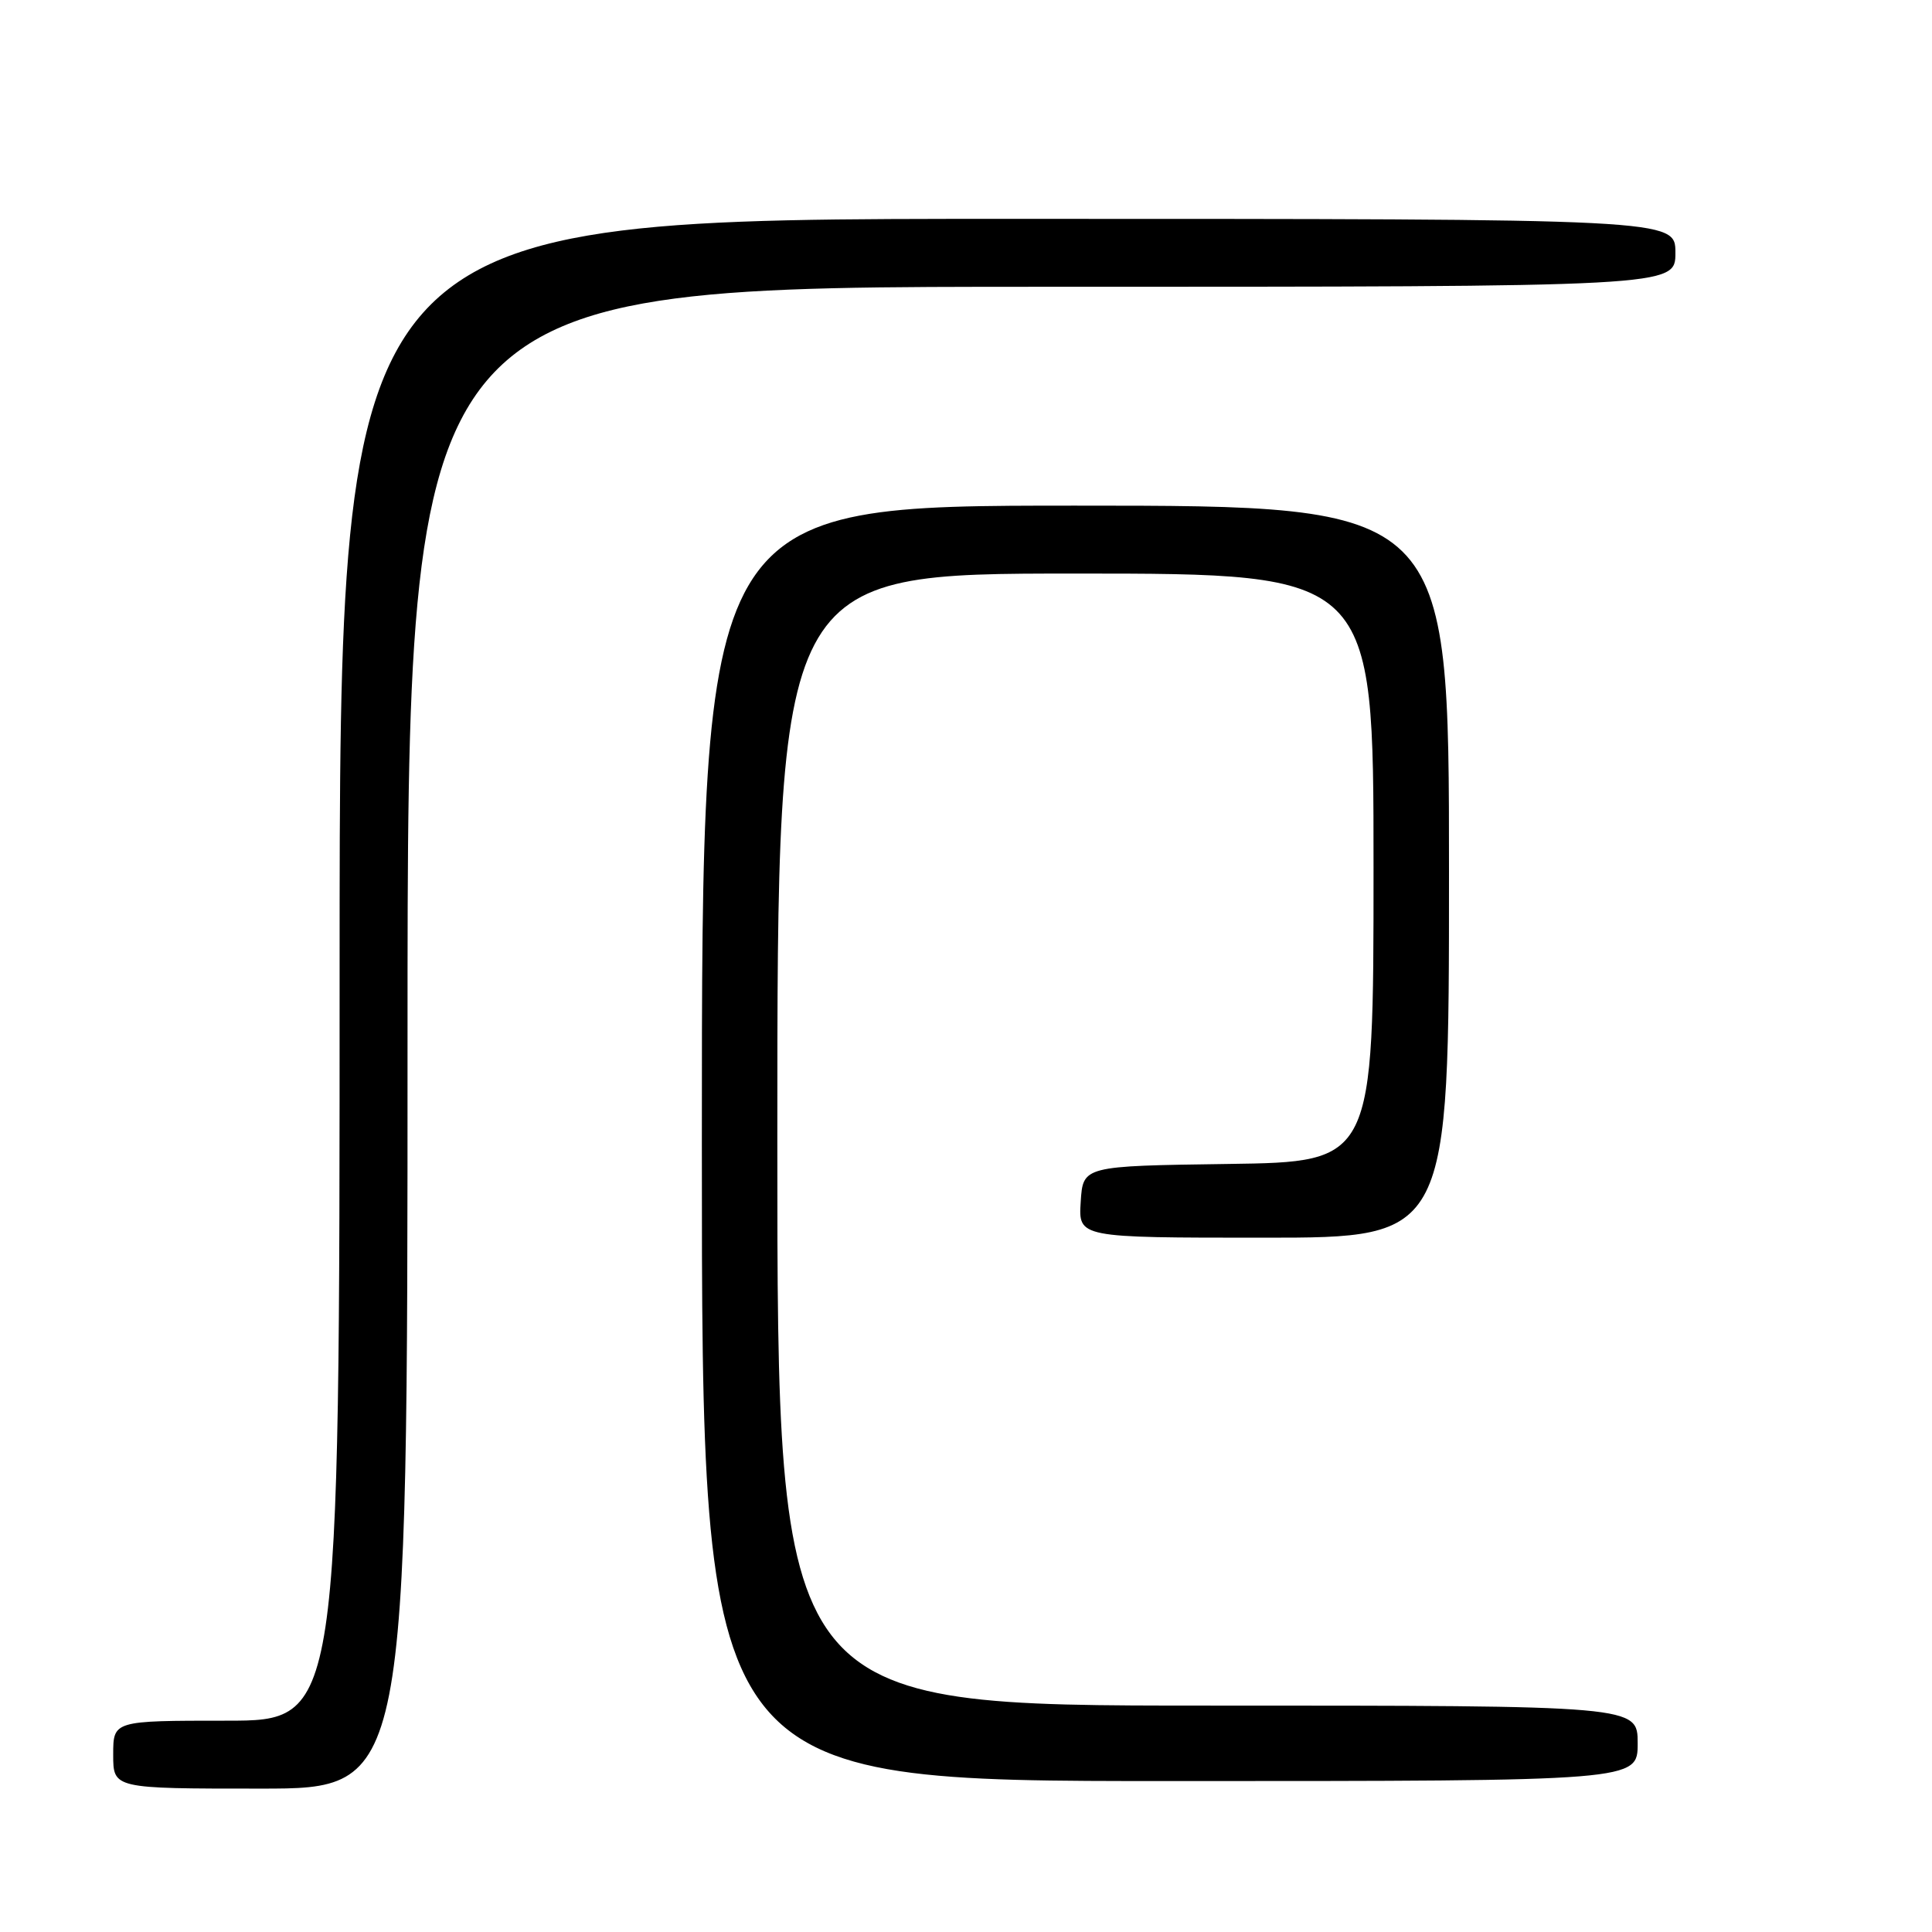 <?xml version="1.0" encoding="UTF-8" standalone="no"?>
<!DOCTYPE svg PUBLIC "-//W3C//DTD SVG 1.1//EN" "http://www.w3.org/Graphics/SVG/1.1/DTD/svg11.dtd" >
<svg xmlns="http://www.w3.org/2000/svg" xmlns:xlink="http://www.w3.org/1999/xlink" version="1.1" viewBox="0 0 256 256">
 <g >
 <path fill="currentColor"
d=" M 54.00 137.50 C 54.00 38.00 54.00 38.00 138.00 38.00 C 222.00 38.00 222.00 38.00 222.00 33.50 C 222.00 29.00 222.00 29.00 133.50 29.00 C 45.00 29.00 45.00 29.00 45.00 128.50 C 45.00 228.00 45.00 228.00 30.00 228.00 C 15.00 228.00 15.00 228.00 15.00 232.50 C 15.00 237.00 15.00 237.00 34.50 237.00 C 54.00 237.00 54.00 237.00 54.00 137.50 Z  M 217.00 231.00 C 217.00 226.00 217.00 226.00 160.00 226.00 C 103.00 226.00 103.00 226.00 103.00 151.00 C 103.00 76.00 103.00 76.00 142.50 76.00 C 182.00 76.00 182.00 76.00 182.00 114.98 C 182.00 153.96 182.00 153.96 162.75 154.23 C 143.50 154.50 143.50 154.50 143.20 159.25 C 142.89 164.00 142.89 164.00 167.45 164.00 C 192.00 164.00 192.00 164.00 192.00 115.50 C 192.00 67.00 192.00 67.00 142.50 67.00 C 93.00 67.00 93.00 67.00 93.00 151.50 C 93.00 236.00 93.00 236.00 155.00 236.00 C 217.00 236.00 217.00 236.00 217.00 231.00 Z "/>
</g>
</svg>